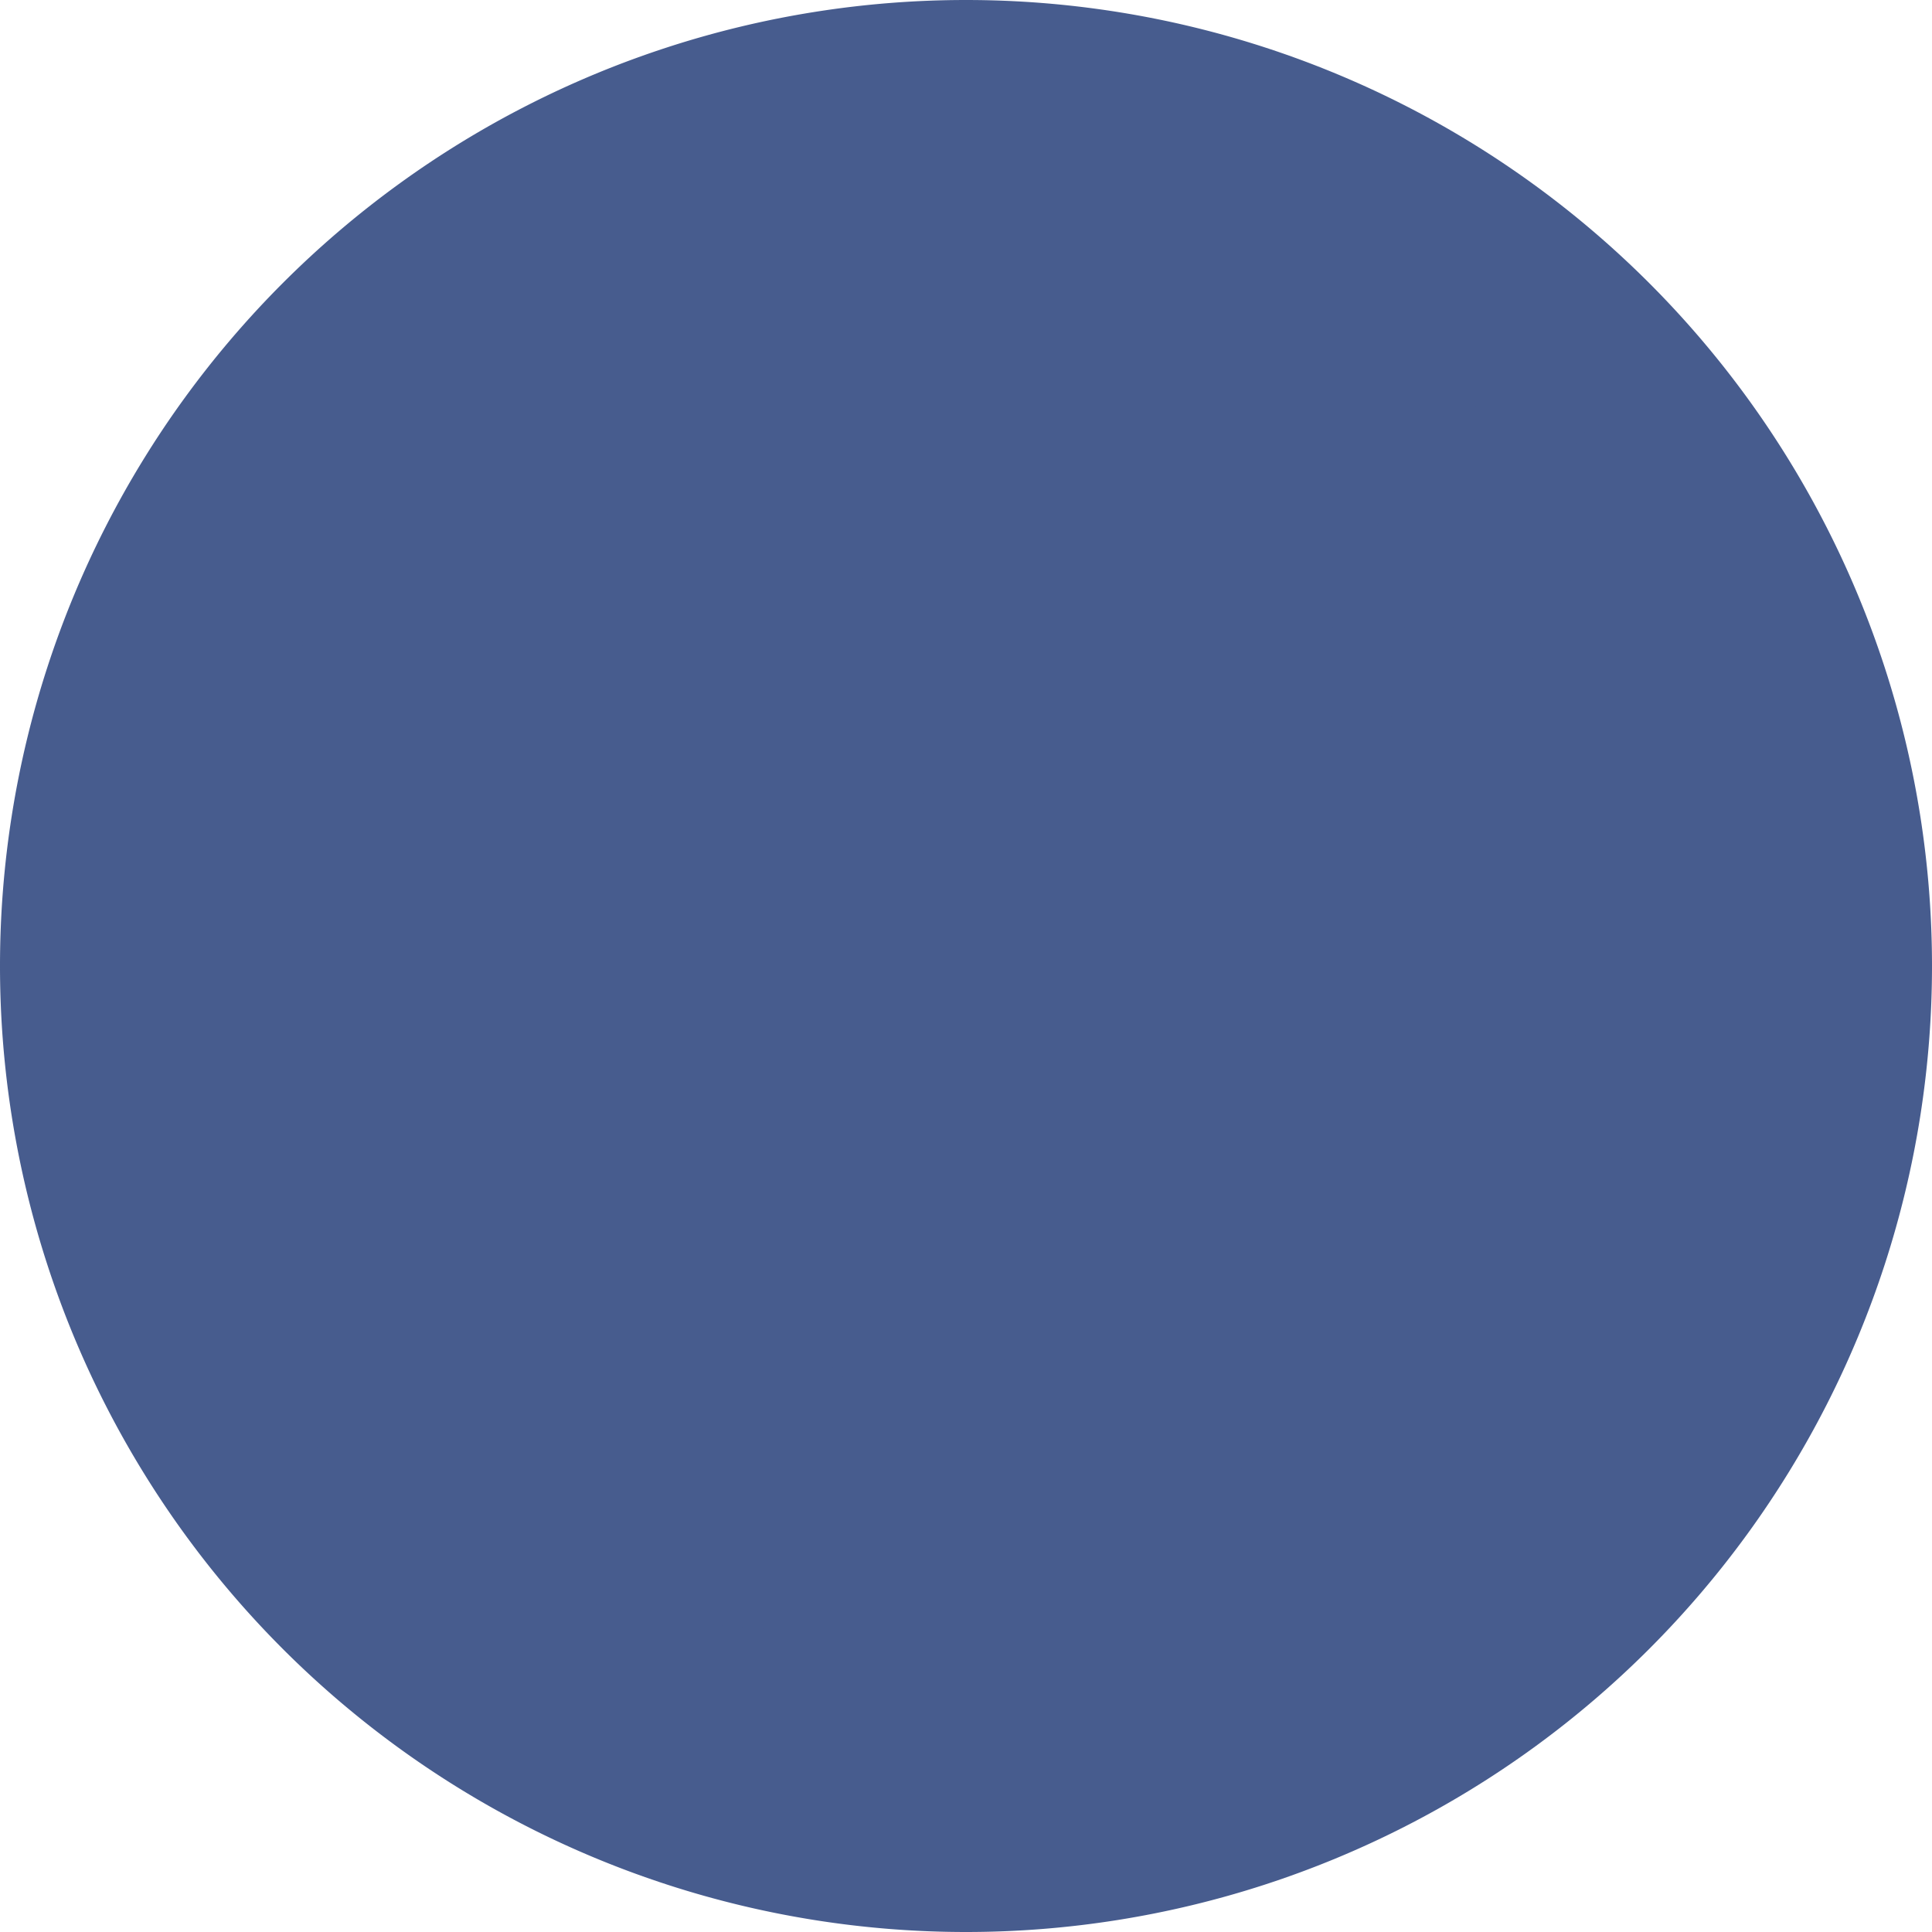 <?xml version="1.0" encoding="UTF-8" standalone="no"?>
<svg
   xmlns:dc="http://purl.org/dc/elements/1.1/"
   xmlns:cc="http://creativecommons.org/ns#"
   xmlns:rdf="http://www.w3.org/1999/02/22-rdf-syntax-ns#"
   xmlns:svg="http://www.w3.org/2000/svg"
   xmlns="http://www.w3.org/2000/svg"
   xmlns:sodipodi="http://sodipodi.sourceforge.net/DTD/sodipodi-0.dtd"
   xmlns:inkscape="http://www.inkscape.org/namespaces/inkscape"
   height="256"
   version="1.1"
   width="256"
   id="svg6"
   sodipodi:docname="xfce4-whiskermenu-stock-colorized.svg"
   inkscape:version="0.92.3 (2405546, 2018-03-11)">
<defs
   id="defs10" />
<sodipodi:namedview
   pagecolor="#475c8e"
   bordercolor="#475c8e"
   borderopacity="1"
   objecttolerance="10"
   gridtolerance="10"
   guidetolerance="10"
   inkscape:pageopacity="0"
   inkscape:pageshadow="2"
   inkscape:window-width="795"
   inkscape:window-height="480"
   id="namedview8"
   showgrid="false"
   inkscape:zoom="0.921875"
   inkscape:cx="11.932203"
   inkscape:cy="128"
   inkscape:window-x="38"
   inkscape:window-y="0"
   inkscape:window-maximized="0"
   inkscape:current-layer="svg6" />
<path
   d="m128 256a128 128 0 1 1 0-256 128 128 0 0 1  0 256z"
   fill="#475c8e"
   id="path2" />
<path
   d="m176.712 47.165c-8.773 1.332-13.058 55.66-9.138 63.002 6.709-4.381 16.716-25.324 19.838-32.463-2.435 6.624-5.49 38.034-4.232 38.402 2.65 3.545 38.61-55.741 28.158-59.972-1.502-.608-11.596 17.932-20.007 36.839.096-8.087 6.63-32.524 3.968-39.941-5.326-1.578-15.45 21.63-19.598 32.487-1.297-5.513 5.69-35.68 1.01-38.354zm-79.329 5.723c-2.66.063-4.746.87-5.483.866-17.026 2.392-11.928 26.267-4.713 48.646.616 5.729-5.332 3.33-9.21-2.669-13.08-32.012-18.861-30.979-22.508-31.91-3.493-.72-15.635 5.662-15.366 18.612.046 3.72 4.678 21.25 4.713 26.692C29.483 139.463 23.241 165.526 42.461 192.478 61.843 218.16 119.527 219.017 129.846 212.965c3.937-2.765 62.806-31.769 76.372-43.019C226.441 153.221 205.692 132.15 200.807 129.212c-41.9-27.404-84.728-21.696-85.293-26.042-.296-5.023-.12-18.989-.842-23.95C111.829 56.132 103.234 52.75 97.383 52.888ZM154.205 138.566c-1.475 8.058-17.657 26.065-22.676 31.284 3.774-4.259 33.342-20.239 34.194-19.189 4.294 1.072-35.121 52.221-43.067 44.222-1.142-1.15 8.729-15.348 24.888-27.774-7.42 3.218-28.97 15.022-36.839 15.438-3.516-4.3 19.098-18.668 23.926-26.932C129.046 156.552 99.544 170.413 95.267 167.133 93.1 158.528 144.823 143.468 154.205 138.566Z"
   fill="#475c8eill-rule="
   id="path4"
   style="fill:#475c8e;fill-opacity:1" />
evenodd&quot;/&gt;</svg>
